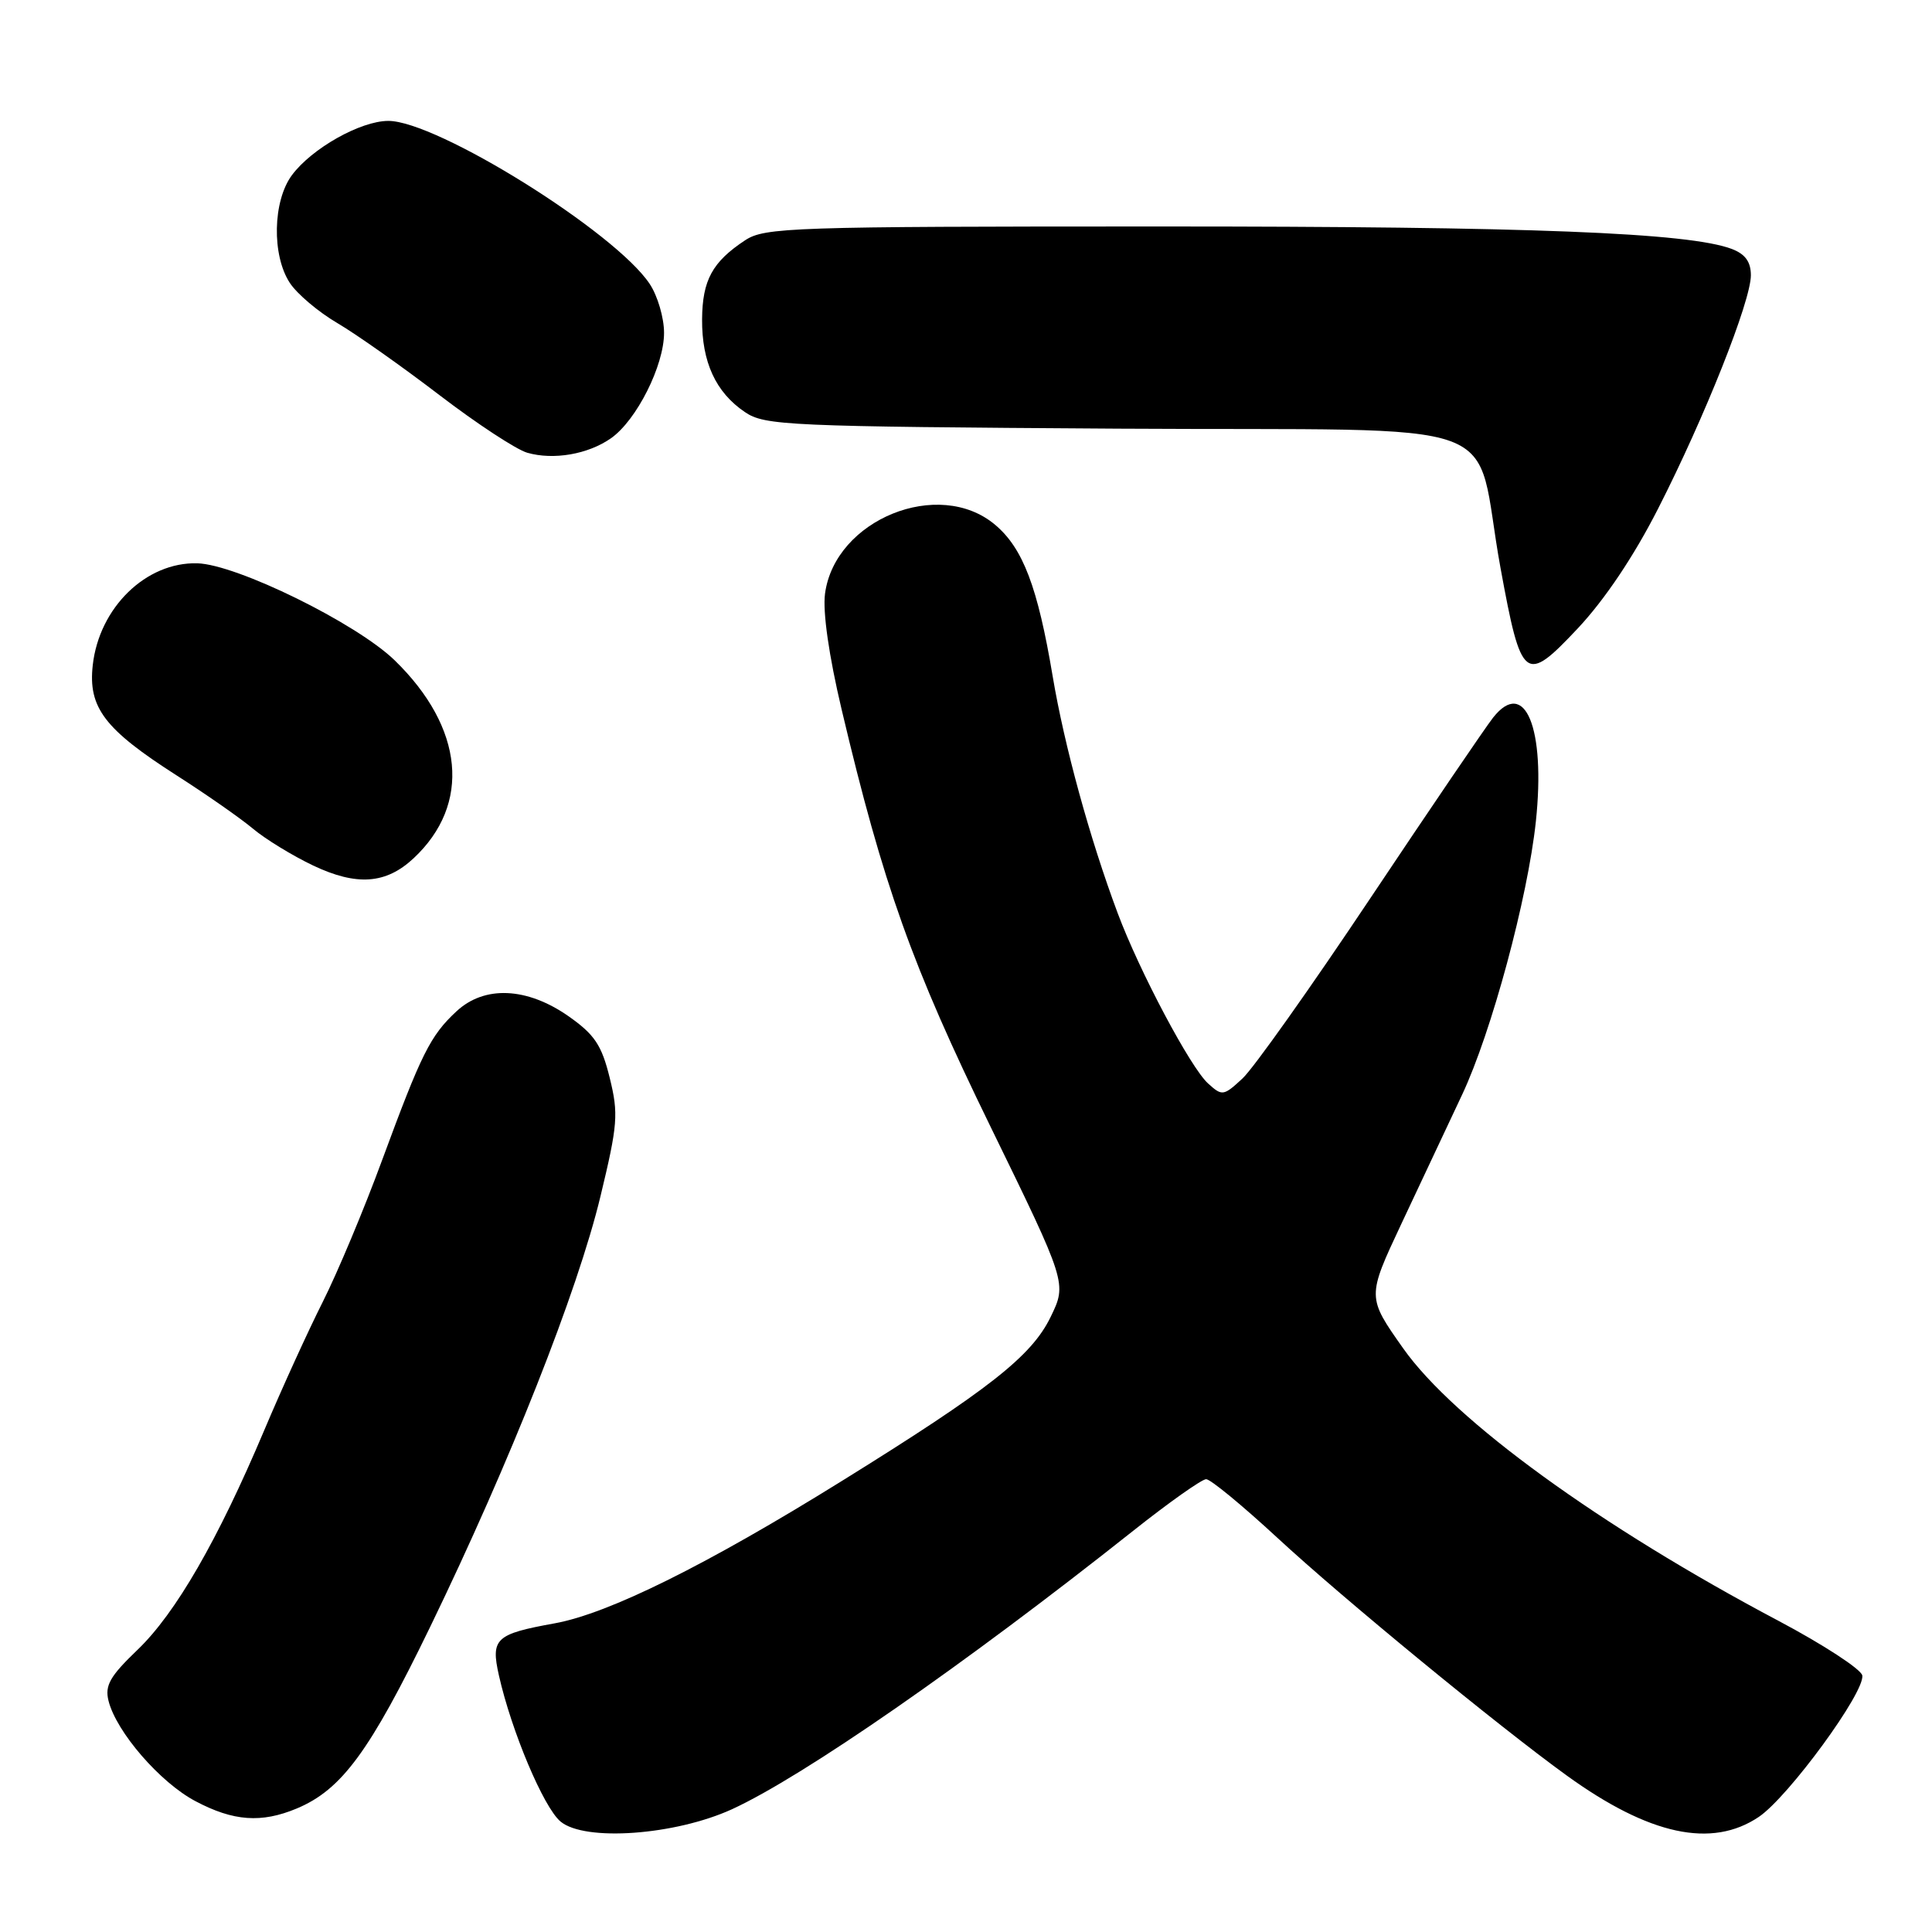 <?xml version="1.0" encoding="UTF-8" standalone="no"?>
<!DOCTYPE svg PUBLIC "-//W3C//DTD SVG 1.1//EN" "http://www.w3.org/Graphics/SVG/1.1/DTD/svg11.dtd" >
<svg xmlns="http://www.w3.org/2000/svg" xmlns:xlink="http://www.w3.org/1999/xlink" version="1.1" viewBox="0 0 256 256">
 <g >
 <path fill="currentColor"
d=" M 97.00 239.73 C 106.43 235.40 127.78 220.59 150.14 202.85 C 154.89 199.08 159.25 196.00 159.82 196.00 C 160.40 196.00 164.63 199.49 169.24 203.75 C 177.84 211.72 198.54 228.72 207.62 235.28 C 218.54 243.17 226.81 244.95 233.05 240.75 C 236.98 238.10 247.16 224.18 246.76 222.00 C 246.60 221.18 241.62 217.93 235.68 214.78 C 212.05 202.28 192.68 188.22 185.94 178.68 C 181.13 171.87 181.13 171.87 185.68 162.18 C 188.19 156.86 191.81 149.15 193.73 145.07 C 197.64 136.77 202.43 118.99 203.51 108.85 C 204.82 96.46 202.06 89.75 197.84 95.09 C 196.80 96.42 189.49 107.17 181.59 119.00 C 173.70 130.82 166.07 141.59 164.63 142.91 C 162.12 145.23 161.94 145.26 160.07 143.56 C 157.75 141.46 150.99 128.73 148.10 121.00 C 144.40 111.11 141.03 98.82 139.48 89.58 C 137.50 77.78 135.55 72.64 131.85 69.53 C 124.40 63.26 110.64 68.84 109.32 78.66 C 109.00 81.07 109.83 86.87 111.52 94.01 C 117.04 117.33 120.84 127.97 131.24 149.27 C 141.38 170.04 141.38 170.04 139.21 174.51 C 136.69 179.70 131.05 184.13 111.56 196.23 C 93.65 207.36 80.67 213.80 73.50 215.10 C 65.65 216.52 65.01 217.11 66.11 222.01 C 67.77 229.39 72.03 239.49 74.27 241.36 C 77.48 244.05 89.45 243.18 97.00 239.73 Z  M 39.31 239.64 C 45.27 237.15 48.99 232.09 57.00 215.57 C 67.59 193.73 76.52 171.15 79.56 158.54 C 81.86 149.00 81.97 147.60 80.79 142.82 C 79.72 138.47 78.79 137.09 75.34 134.66 C 69.82 130.80 64.18 130.55 60.47 134.02 C 57.01 137.24 55.84 139.60 50.63 153.73 C 48.25 160.21 44.71 168.65 42.77 172.50 C 40.83 176.35 37.34 184.00 35.02 189.50 C 28.87 204.07 23.27 213.78 18.21 218.62 C 14.57 222.11 13.87 223.34 14.38 225.37 C 15.41 229.49 21.23 236.21 25.91 238.67 C 30.93 241.33 34.64 241.59 39.31 239.64 Z  M 54.80 113.73 C 62.46 106.58 61.49 96.43 52.29 87.49 C 47.23 82.58 31.36 74.78 26.14 74.64 C 19.35 74.46 13.14 80.51 12.29 88.14 C 11.66 93.76 13.86 96.64 23.41 102.75 C 27.31 105.24 31.85 108.41 33.50 109.79 C 35.15 111.18 38.75 113.38 41.50 114.69 C 47.26 117.42 51.14 117.15 54.80 113.73 Z  M 219.70 67.41 C 225.88 55.30 232.00 39.90 232.00 36.48 C 232.00 34.70 231.26 33.67 229.48 32.99 C 223.79 30.83 202.75 30.00 153.50 30.01 C 104.86 30.01 101.32 30.13 98.73 31.84 C 94.39 34.70 93.07 37.13 93.03 42.30 C 92.99 47.98 94.84 51.99 98.70 54.60 C 101.33 56.39 104.26 56.52 148.22 56.80 C 201.71 57.13 195.06 54.71 198.83 75.28 C 201.58 90.30 202.08 90.69 209.05 83.28 C 212.62 79.48 216.49 73.72 219.70 67.41 Z  M 80.96 58.07 C 84.35 55.69 88.00 48.43 87.99 44.09 C 87.99 42.12 87.14 39.21 86.10 37.64 C 81.57 30.77 57.86 15.98 51.43 16.02 C 47.74 16.04 41.31 19.67 38.68 23.21 C 36.14 26.64 36.00 33.82 38.40 37.48 C 39.35 38.94 42.19 41.34 44.70 42.81 C 47.22 44.29 53.31 48.59 58.25 52.37 C 63.18 56.14 68.41 59.57 69.86 59.99 C 73.35 60.99 77.92 60.20 80.96 58.07 Z "/>
</g>
</svg>